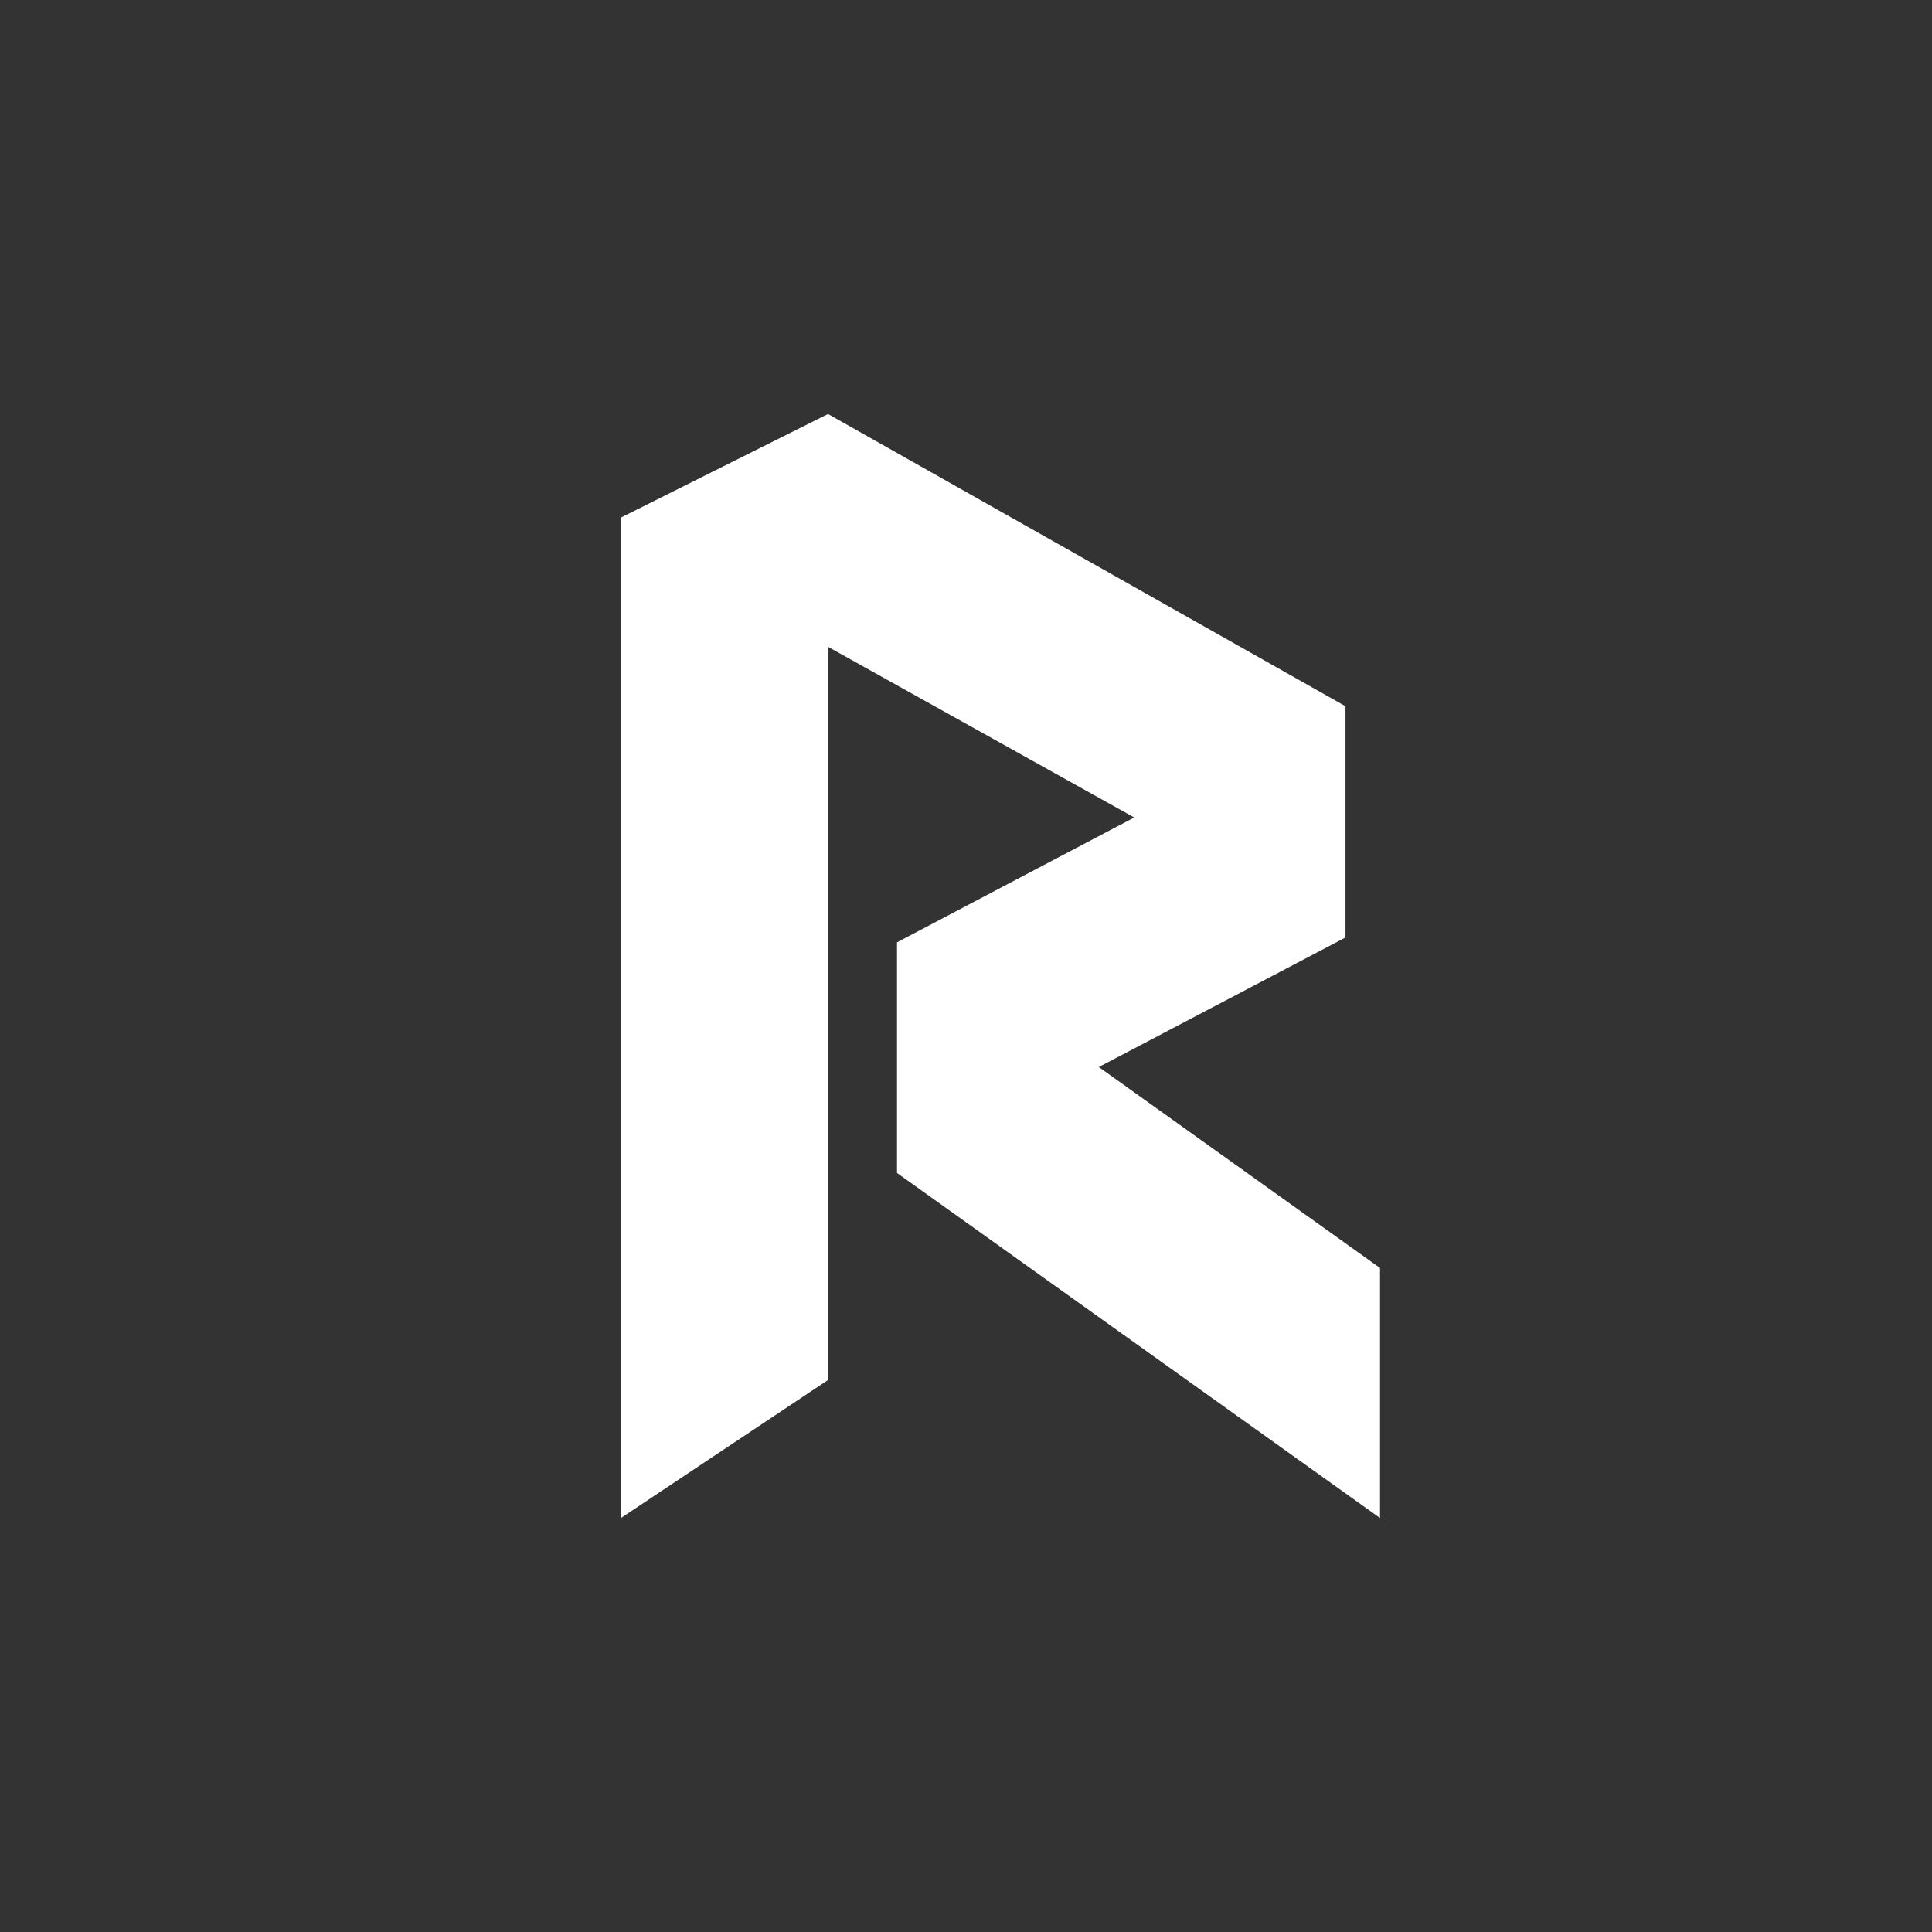<svg width="24" height="24" viewBox="0 0 24 24" fill="none" xmlns="http://www.w3.org/2000/svg">
<rect x="0" y="0" width="24" height="24" fill="#333333" stroke="none"/>
<path d="M10.286 17.143V8.035L14.09 10.155L11.143 11.706V14.571L17.143 18.857V15.751L13.65 13.255L16.714 11.646V8.773L10.286 5.143L7.714 6.429V18.857L10.286 17.143Z" fill="white"/>
</svg>
